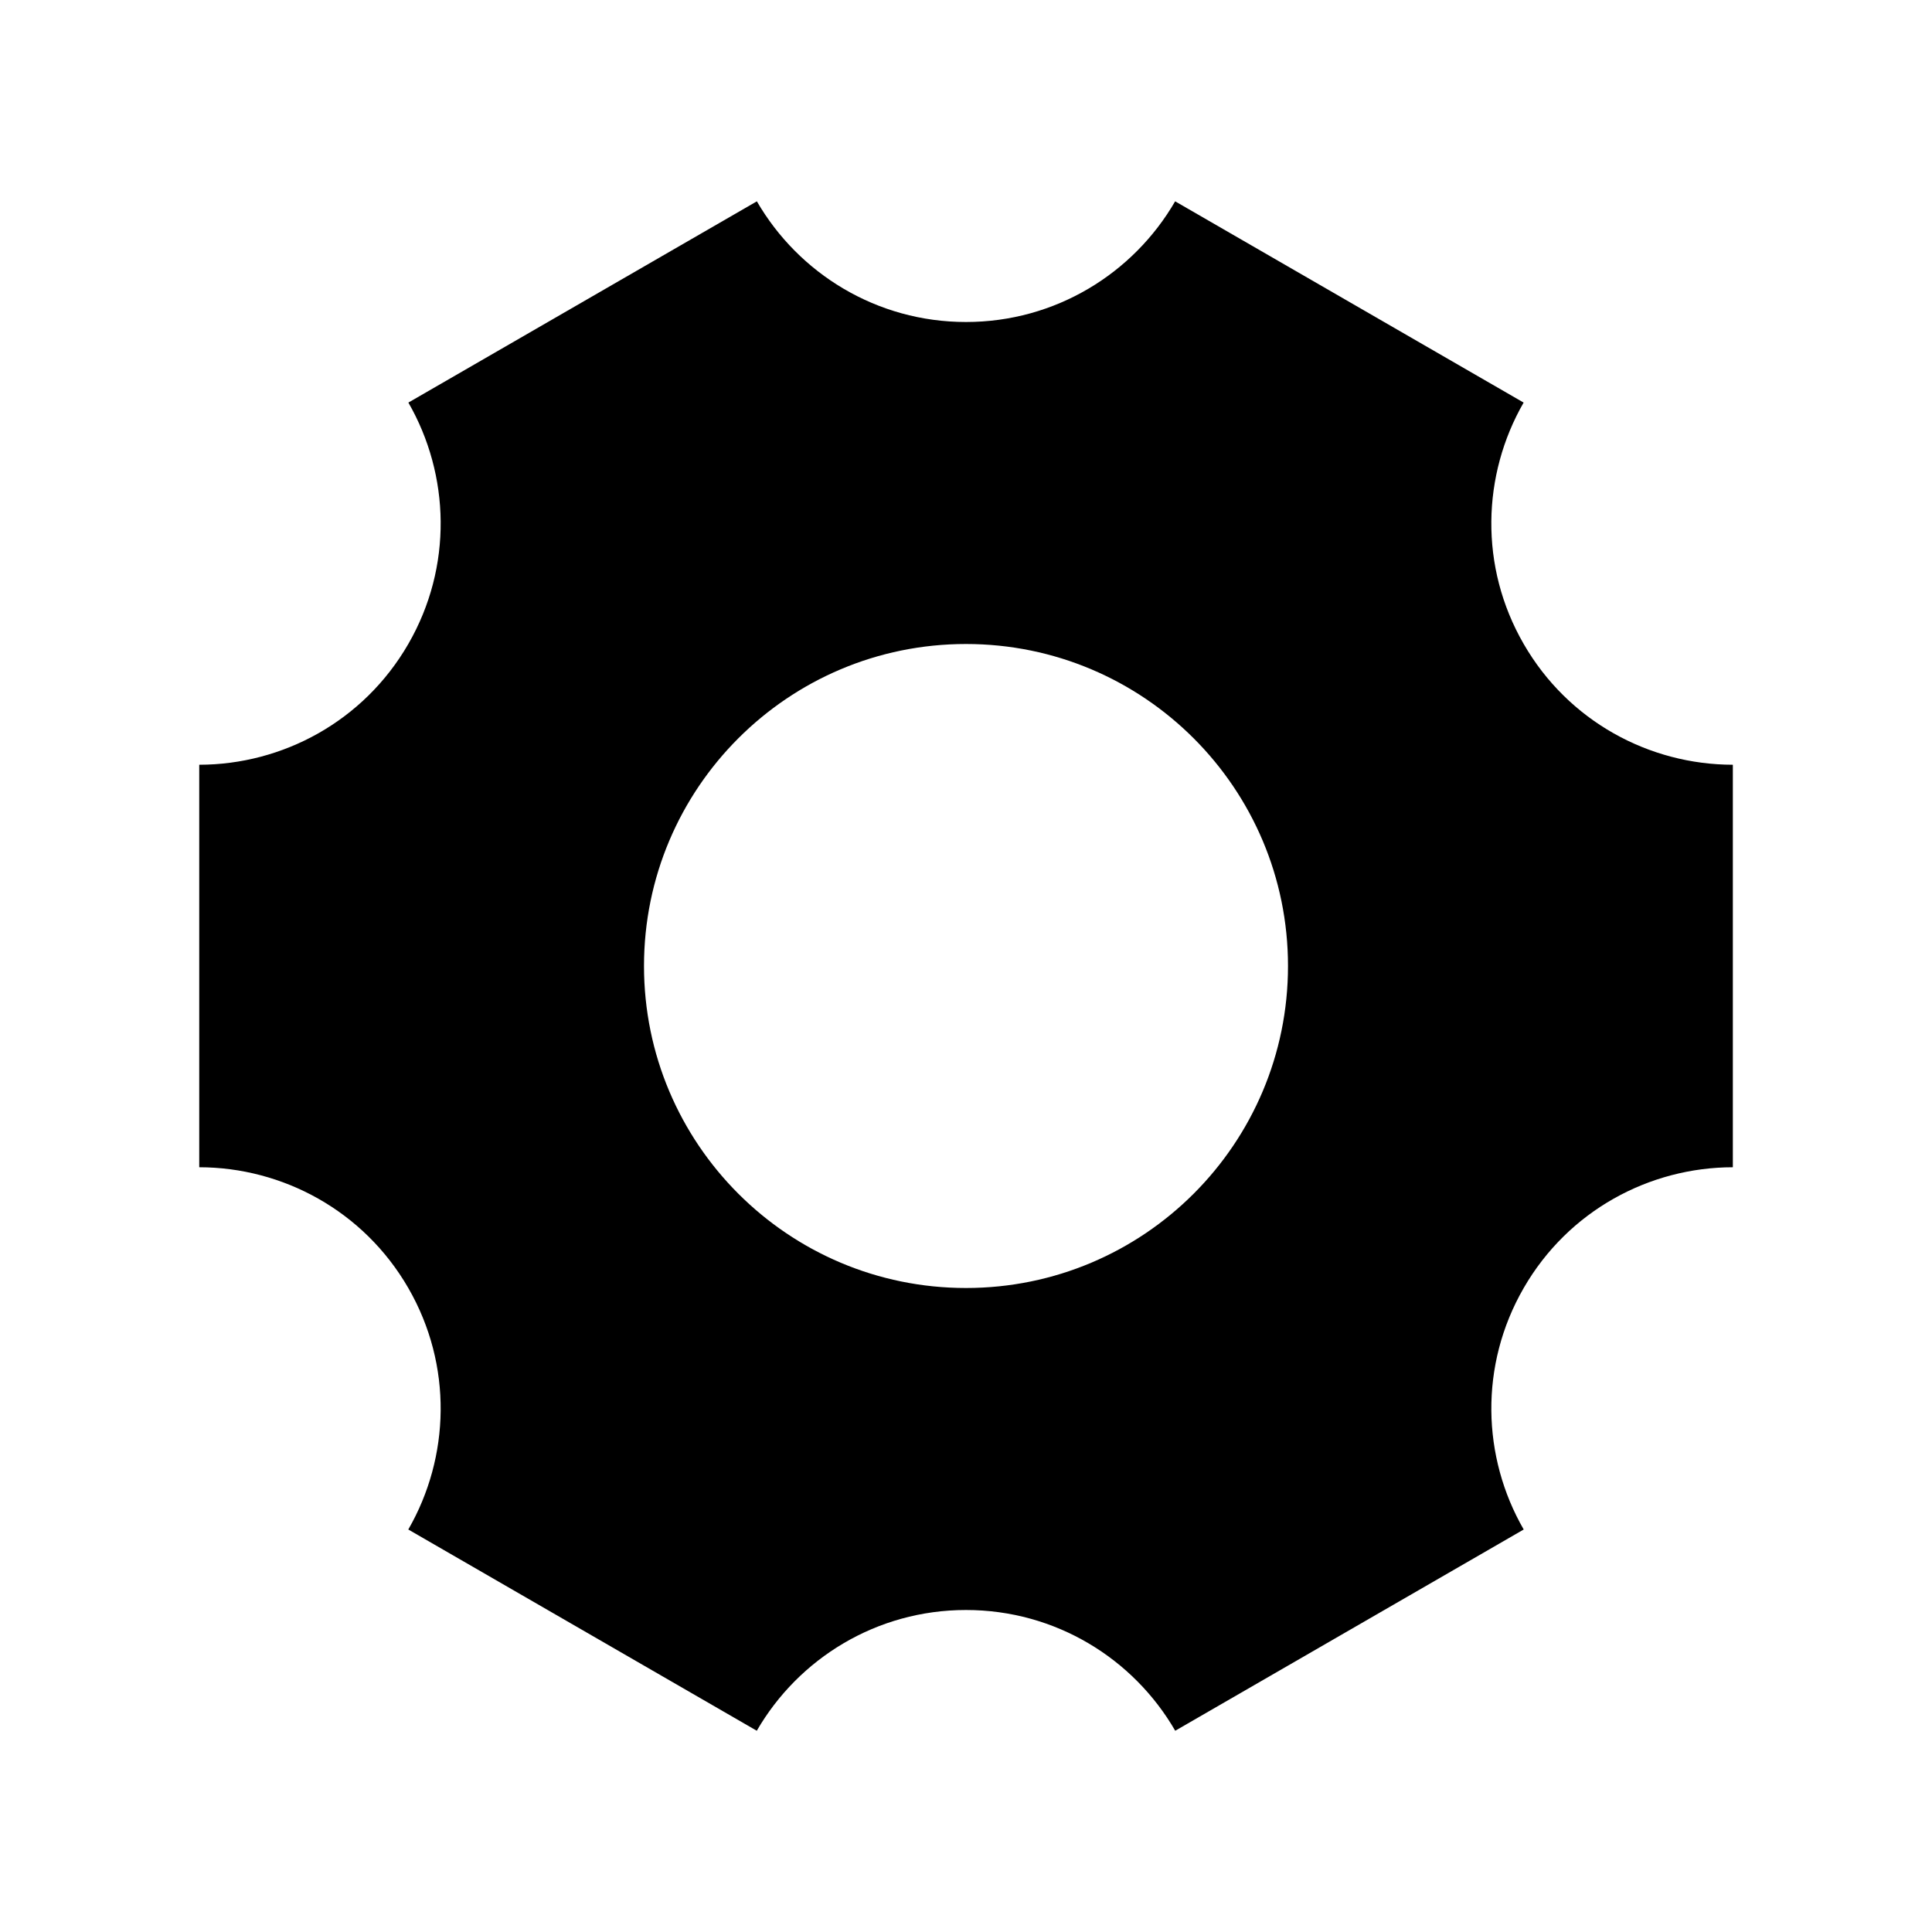 <svg viewBox="0 0 24 24" xmlns="http://www.w3.org/2000/svg" xmlns:xlink="http://www.w3.org/1999/xlink" id="icon-system-setting">
    <path d="M14.598,2.501 L18.927,5.001 C18.411,5.898 18.373,7.039 18.928,8 C19.483,8.962 20.49,9.499 21.526,9.5 L21.526,14.5 C20.49,14.501 19.483,15.038 18.928,16 C18.373,16.962 18.411,18.103 18.928,19 L14.599,21.5 C14.08,20.603 13.111,20 12,20 C10.889,20 9.92,20.603 9.401,21.5 L5.072,19 C5.589,18.103 5.627,16.962 5.072,16 C4.517,15.039 3.51,14.501 2.475,14.5 L2.475,9.5 C3.51,9.499 4.517,8.961 5.072,8 C5.627,7.039 5.589,5.898 5.073,5.001 L9.402,2.501 C9.921,3.397 10.89,4 12,4 C13.11,4 14.079,3.397 14.598,2.501 Z M12,8 C9.791,8 8,9.791 8,12 C8,14.209 9.791,16 12,16 C14.209,16 16,14.209 16,12 C16,9.791 14.209,8 12,8 Z" id="icon-system-setting_å½¢ç¶ç»å" />
</svg>